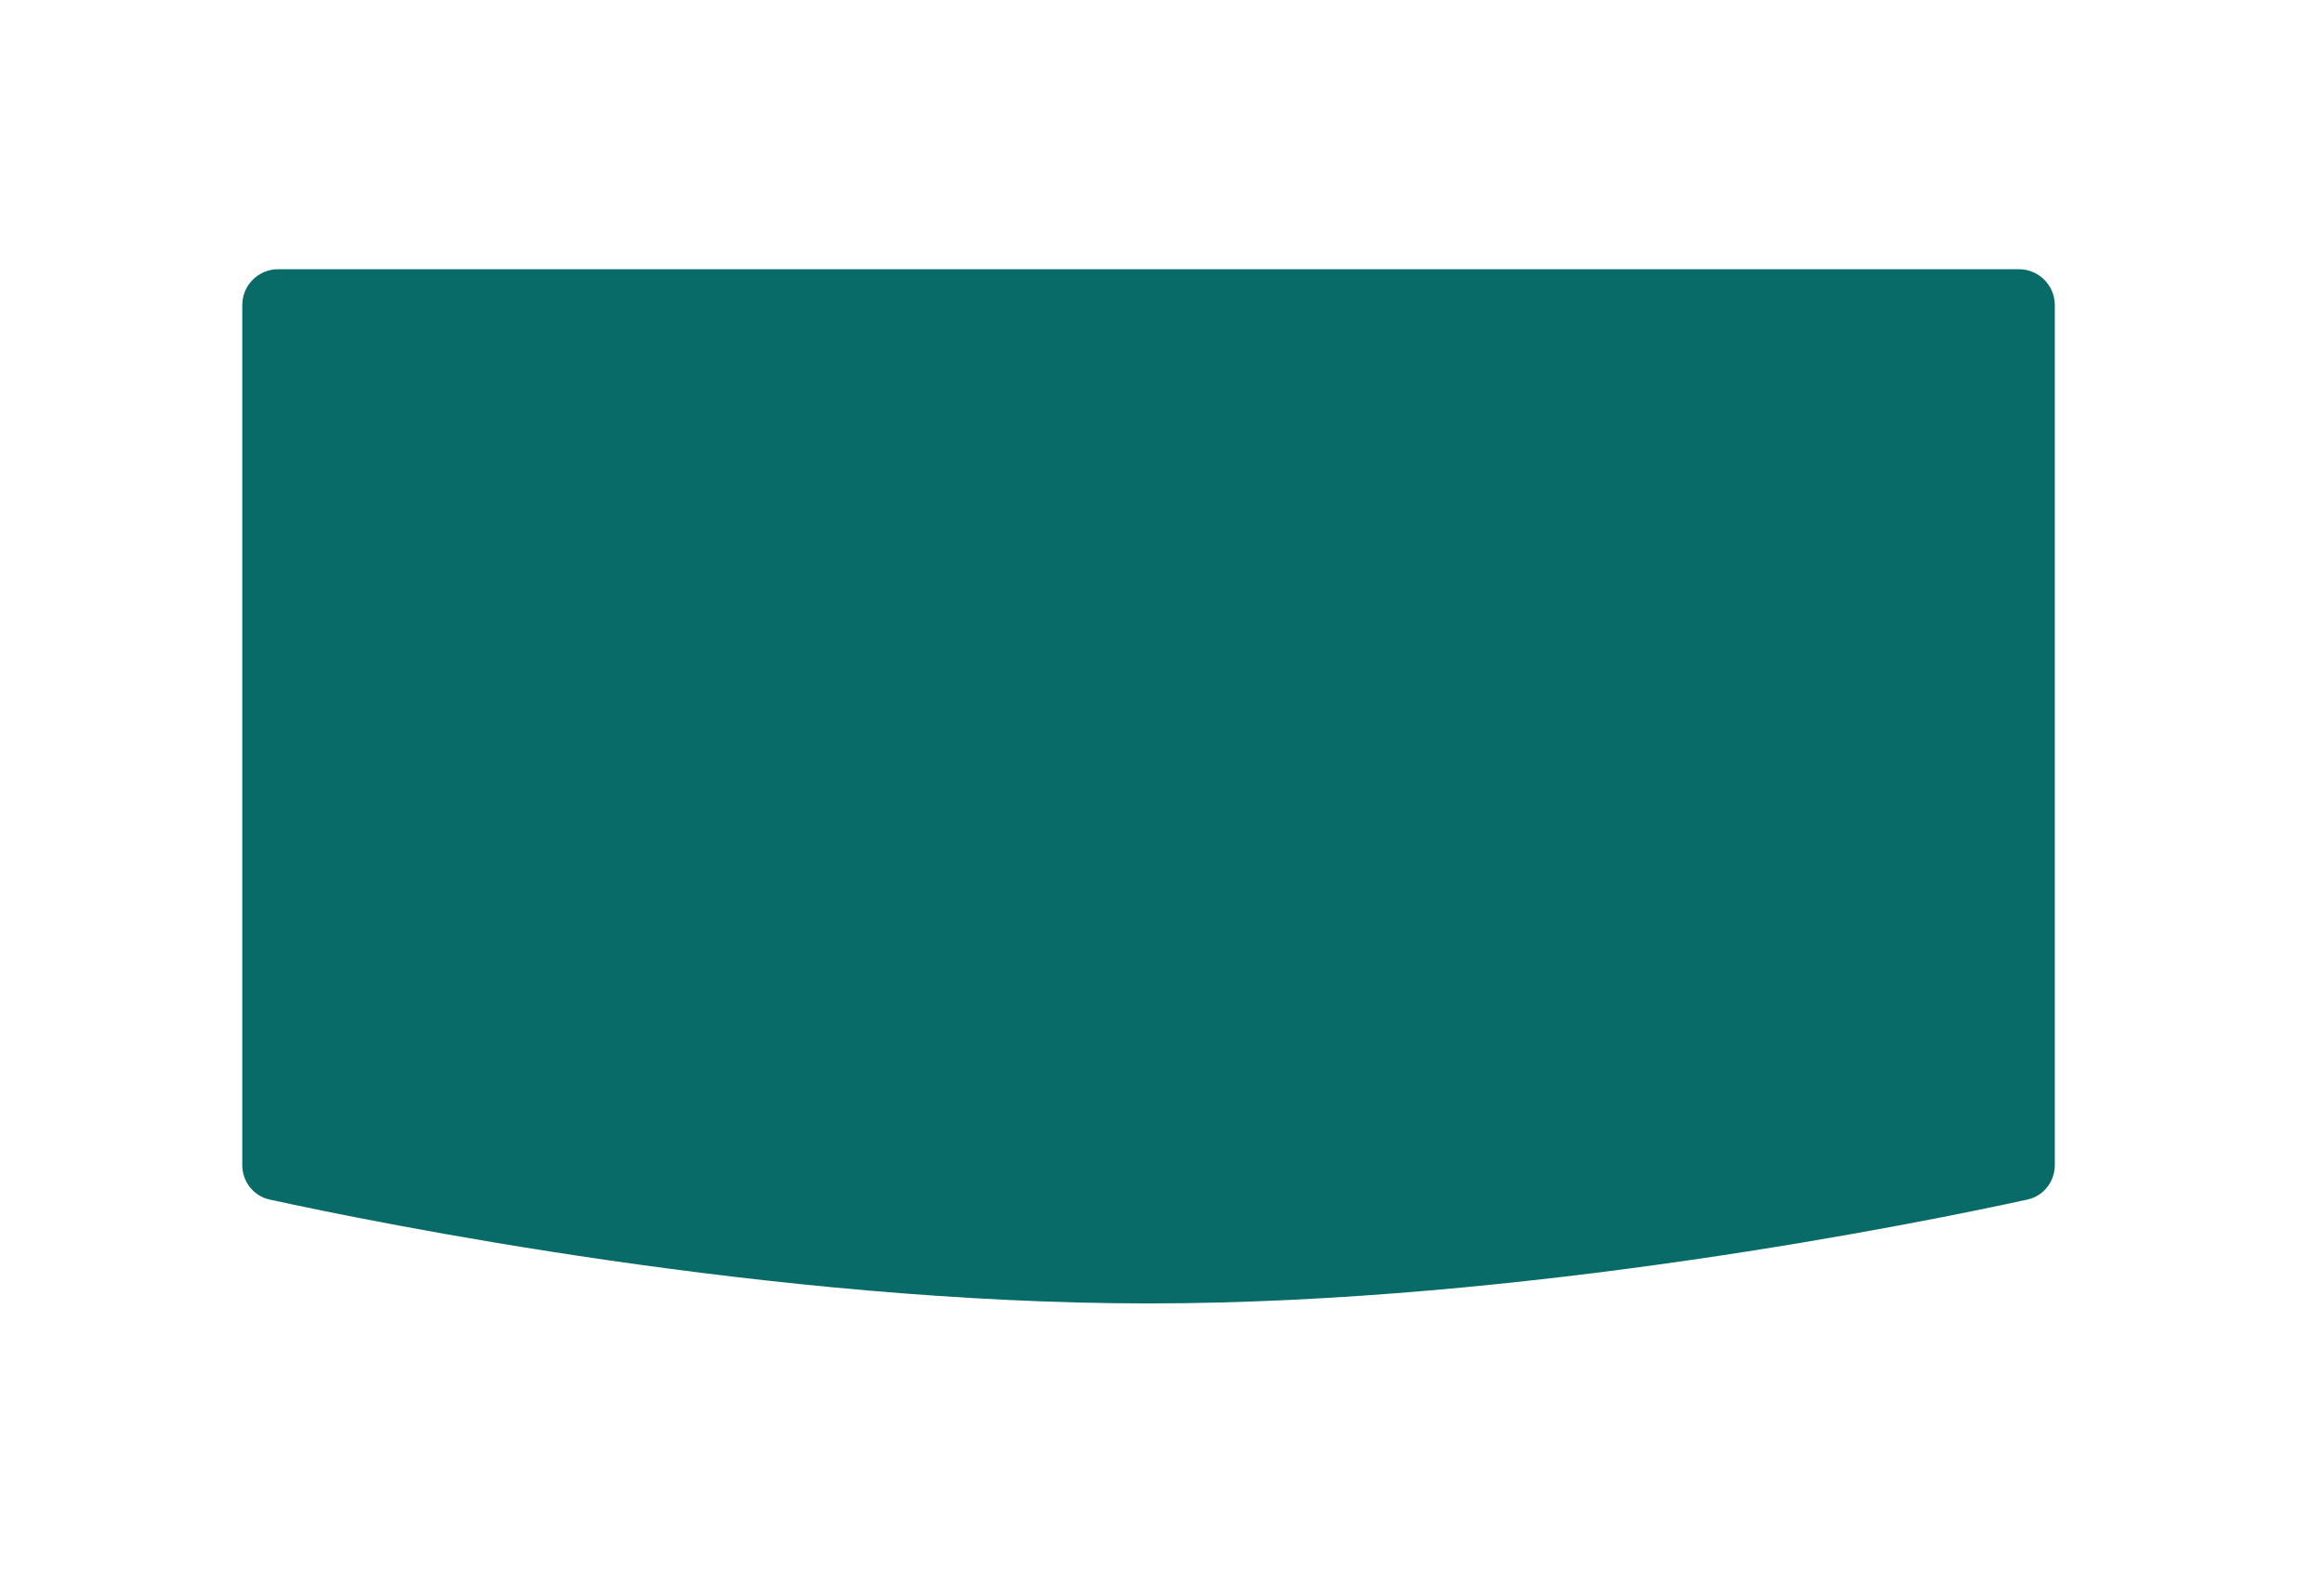 <svg width="1036" height="701" viewBox="0 0 1036 701" fill="none" xmlns="http://www.w3.org/2000/svg">
<g filter="url(#filter0_d_1213_512)">
<path d="M108 463.291C108 470.713 112.984 477.121 120.235 478.705C167.536 489.041 344.168 525 512 525C679.832 525 856.464 489.041 903.765 478.705C911.016 477.121 916 470.713 916 463.291V80C916 71.163 908.837 64 900 64H124C115.163 64 108 71.163 108 80V463.291Z" fill="#086B68"/>
</g>
<defs>
<filter id="filter0_d_1213_512" x="-12" y="0" width="1048" height="701" filterUnits="userSpaceOnUse" color-interpolation-filters="sRGB">
<feFlood flood-opacity="0" result="BackgroundImageFix"/>
<feColorMatrix in="SourceAlpha" type="matrix" values="0 0 0 0 0 0 0 0 0 0 0 0 0 0 0 0 0 0 127 0" result="hardAlpha"/>
<feOffset dy="56"/>
<feGaussianBlur stdDeviation="60"/>
<feComposite in2="hardAlpha" operator="out"/>
<feColorMatrix type="matrix" values="0 0 0 0 0 0 0 0 0 0 0 0 0 0 0 0 0 0 0.08 0"/>
<feBlend mode="normal" in2="BackgroundImageFix" result="effect1_dropShadow_1213_512"/>
<feBlend mode="normal" in="SourceGraphic" in2="effect1_dropShadow_1213_512" result="shape"/>
</filter>
</defs>
</svg>
